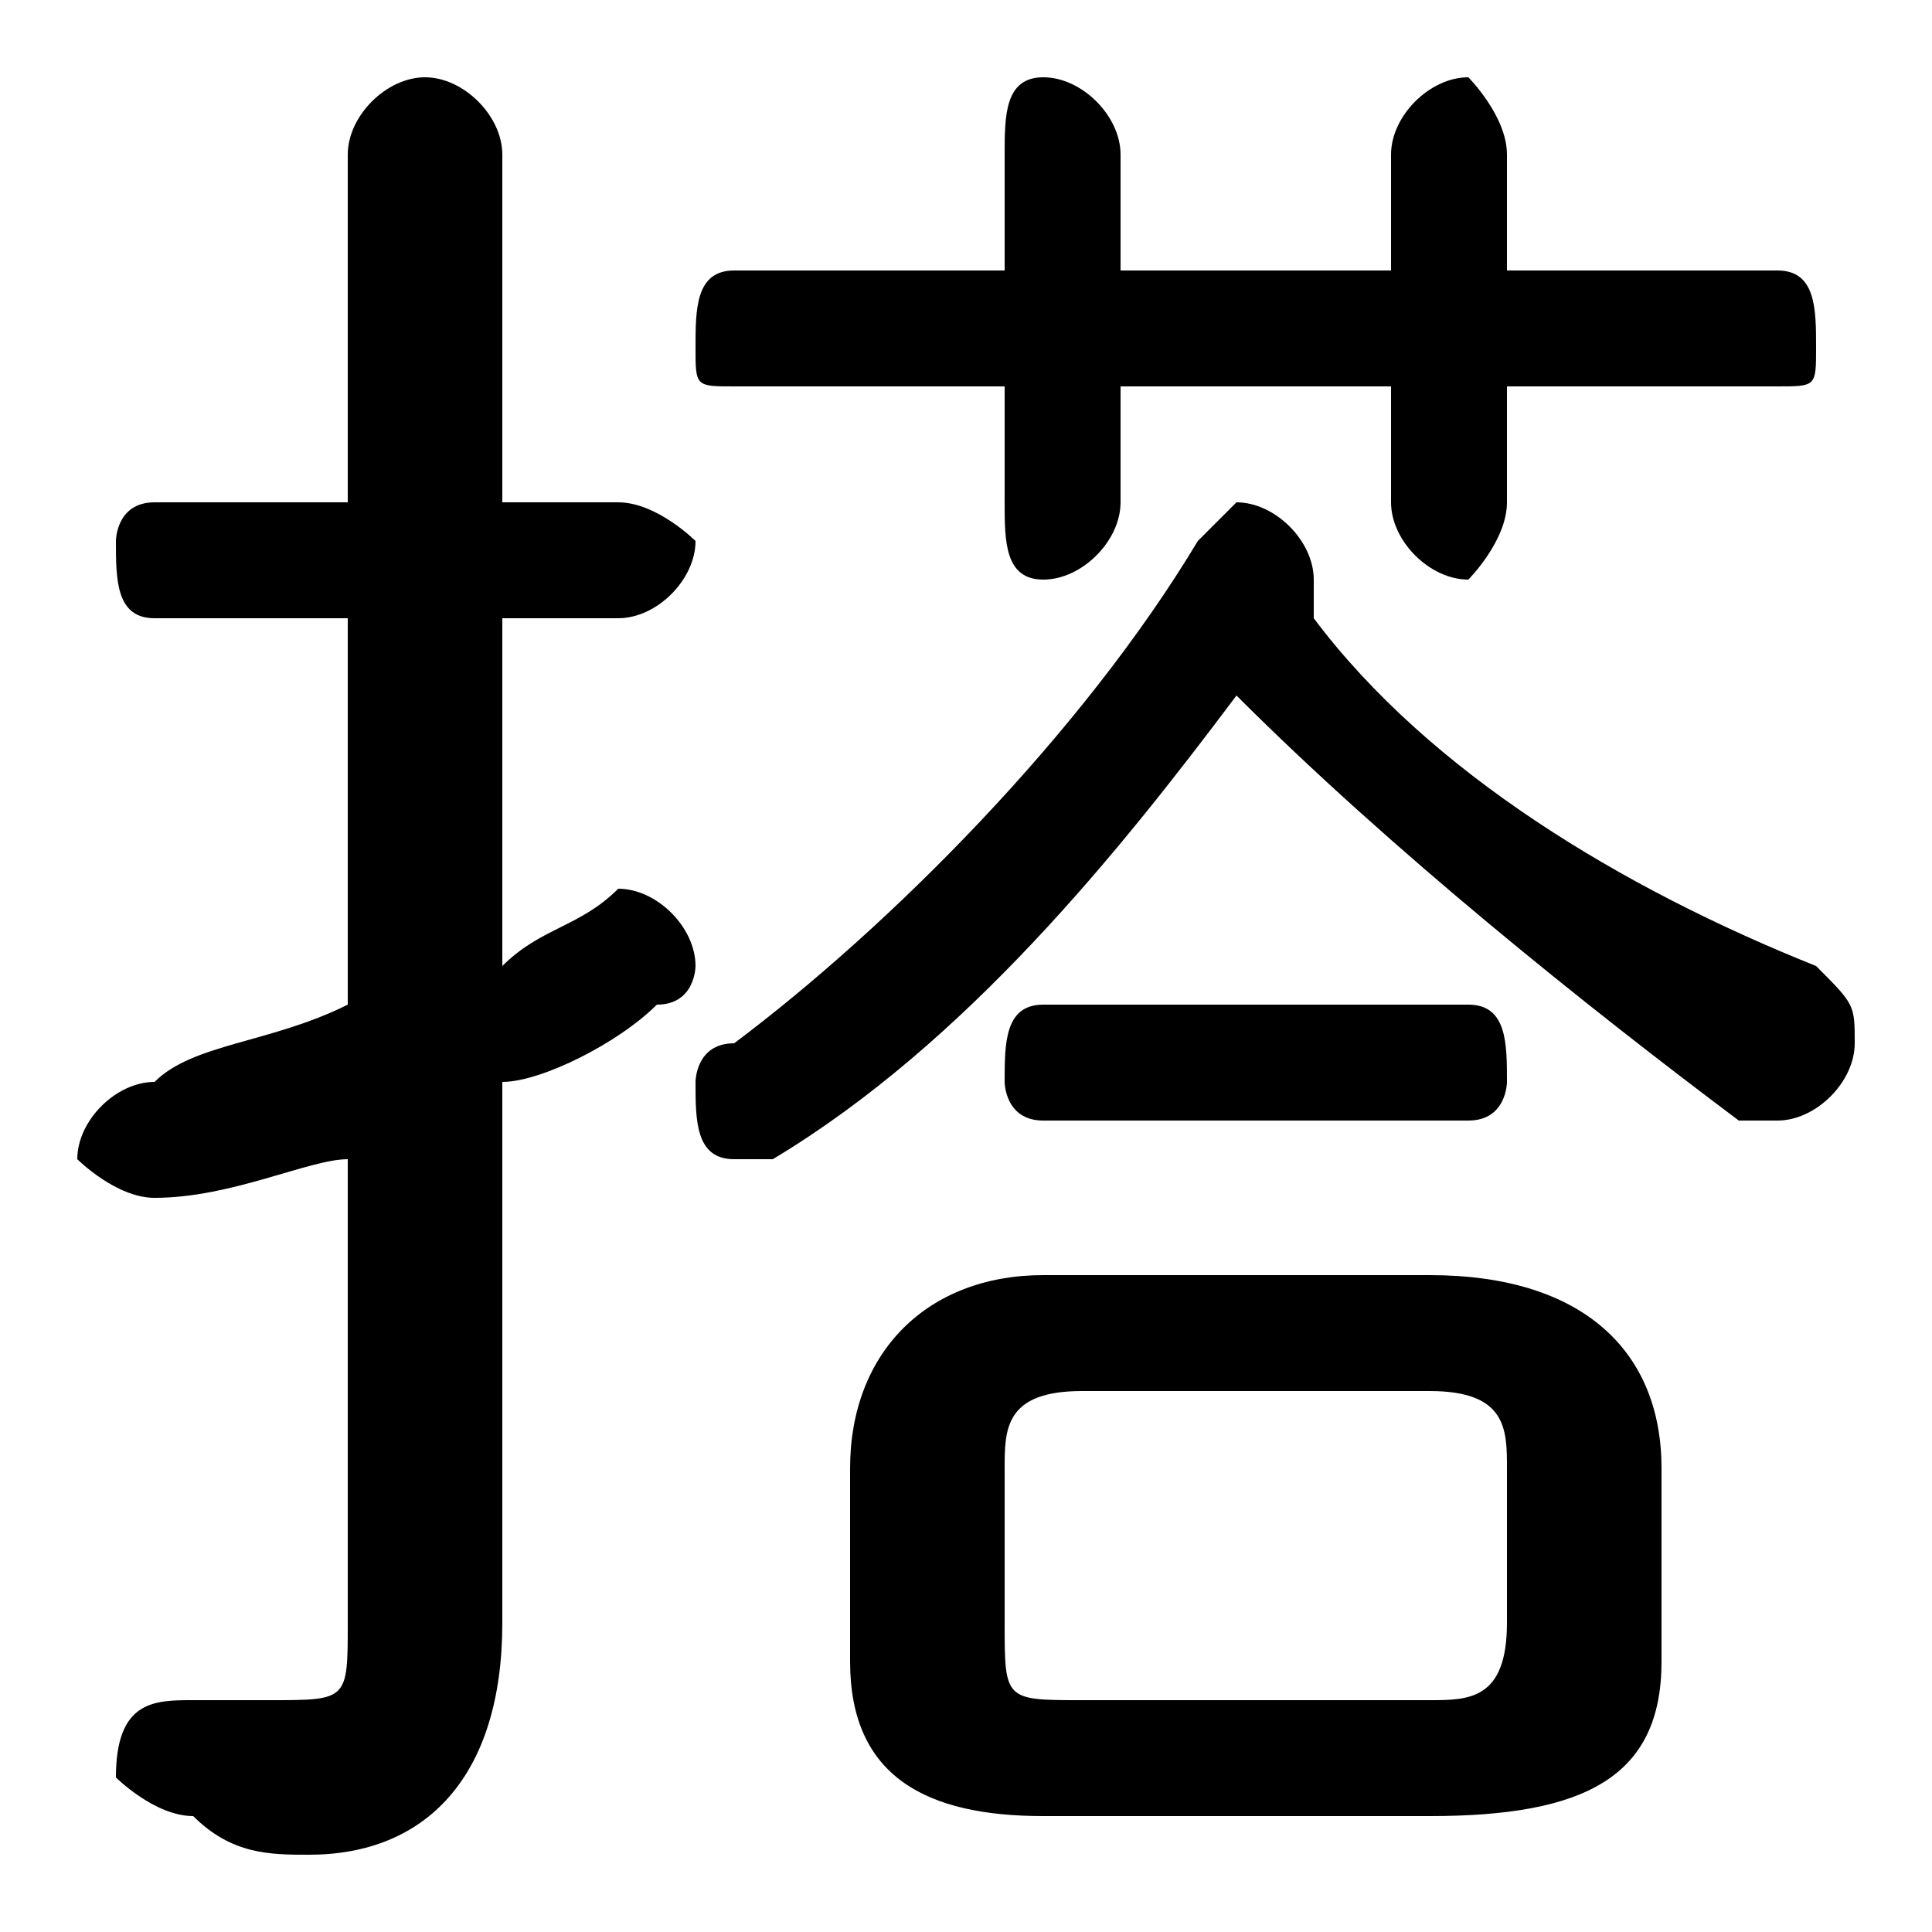 <svg xmlns="http://www.w3.org/2000/svg" viewBox="0 -44.0 50.0 50.0">
    <rect x="0" y="-44.0" width="50.0" height="50.0" fill="#808080" stroke="none"/>
    <g transform="scale(1, -1)">
        <!-- ボディの枠 -->
        <rect x="0" y="-6.0" width="50.0" height="50.0"
            stroke="white" fill="white"/>
        <!-- グリフ座標系の原点 -->
        <circle cx="0" cy="0" r="5" fill="white"/>
        <!-- グリフのアウトライン -->
        <g style="fill:black;stroke:#000000;stroke-width:0;stroke-linecap:round;stroke-linejoin:round;">
        <path d="M 29.0 37.0 L 29.0 40.0 C 29.0 41.0 28.0 42.0 27.0 42.0 C 26.0 42.0 26.0 41.0 26.0 40.0 L 26.0 37.0 L 19.0 37.0 C 18.0 37.0 18.0 36.0 18.0 35.0 C 18.0 34.0 18.0 34.0 19.0 34.0 L 26.0 34.0 L 26.0 31.0 C 26.0 30.0 26.0 29.0 27.0 29.0 C 28.0 29.0 29.0 30.0 29.0 31.0 L 29.0 34.0 L 36.0 34.0 L 36.0 31.0 C 36.0 30.0 37.0 29.0 38.0 29.0 C 38.0 29.0 39.0 30.0 39.0 31.0 L 39.0 34.0 L 46.0 34.0 C 47.0 34.0 47.0 34.0 47.0 35.0 C 47.0 36.0 47.0 37.0 46.0 37.0 L 39.0 37.0 L 39.0 40.0 C 39.0 41.0 38.0 42.0 38.0 42.0 C 37.0 42.0 36.0 41.0 36.0 40.0 L 36.0 37.0 Z M 37.0 -3.0 C 41.0 -3.0 43.0 -2.0 43.0 1.0 L 43.0 6.0 C 43.0 9.0 41.0 11.0 37.0 11.0 L 27.0 11.0 C 24.0 11.0 22.0 9.0 22.0 6.0 L 22.0 1.0 C 22.0 -2.0 24.0 -3.0 27.0 -3.0 Z M 28.0 -0.0 C 26.0 -0.0 26.0 0.0 26.0 2.0 L 26.0 6.0 C 26.0 7.0 26.0 8.0 28.0 8.0 L 37.0 8.0 C 39.0 8.0 39.0 7.0 39.0 6.0 L 39.0 2.0 C 39.0 0.0 38.0 -0.0 37.0 -0.0 Z M 32.0 26.0 C 36.0 22.0 41.0 18.0 45.0 15.0 C 46.0 15.0 46.0 15.0 46.0 15.0 C 47.0 15.0 48.0 16.0 48.0 17.0 C 48.0 18.0 48.0 18.0 47.0 19.0 C 42.0 21.0 37.0 24.0 34.0 28.0 C 34.0 29.0 34.0 29.0 34.0 29.0 C 34.0 30.0 33.0 31.0 32.0 31.0 C 32.0 31.0 31.0 30.0 31.0 30.0 C 28.0 25.0 23.0 20.0 19.0 17.0 C 18.0 17.0 18.0 16.0 18.0 16.0 C 18.0 15.0 18.0 14.0 19.0 14.0 C 20.0 14.0 20.0 14.0 20.0 14.0 C 25.0 17.0 29.0 22.0 32.0 26.0 Z M 13.0 16.0 C 14.0 16.0 16.0 17.0 17.0 18.0 C 18.0 18.0 18.0 19.0 18.0 19.0 C 18.0 20.0 17.0 21.0 16.0 21.0 C 16.0 21.0 16.0 21.0 16.0 21.0 C 15.0 20.0 14.0 20.0 13.0 19.0 L 13.0 28.0 L 16.0 28.0 C 17.0 28.0 18.0 29.0 18.0 30.0 C 18.0 30.0 17.0 31.0 16.0 31.0 L 13.0 31.0 L 13.0 40.0 C 13.0 41.0 12.0 42.0 11.0 42.0 C 10.0 42.0 9.0 41.0 9.0 40.0 L 9.0 31.0 L 4.0 31.0 C 3.0 31.0 3.0 30.0 3.0 30.0 C 3.0 29.0 3.0 28.0 4.0 28.0 L 9.0 28.0 L 9.0 18.0 C 7.0 17.0 5.0 17.0 4.0 16.0 C 3.0 16.0 2.0 15.0 2.0 14.0 C 2.0 14.0 3.0 13.0 4.0 13.0 C 4.0 13.0 4.0 13.0 4.0 13.0 C 6.0 13.0 8.0 14.0 9.0 14.0 L 9.0 2.0 C 9.0 0.0 9.0 -0.0 7.0 -0.0 C 7.0 -0.0 6.0 0.0 5.0 0.0 C 4.0 0.0 3.0 -0.0 3.0 -2.0 C 3.0 -2.0 4.0 -3.0 5.0 -3.0 C 6.0 -4.0 7.0 -4.0 8.0 -4.0 C 11.0 -4.0 13.0 -2.0 13.0 2.0 Z M 38.0 15.0 C 39.0 15.0 39.0 16.0 39.0 16.0 C 39.0 17.0 39.0 18.0 38.0 18.0 L 27.0 18.0 C 26.0 18.0 26.0 17.0 26.0 16.0 C 26.0 16.0 26.0 15.0 27.0 15.0 Z"/>
    </g>
    </g>
</svg>
